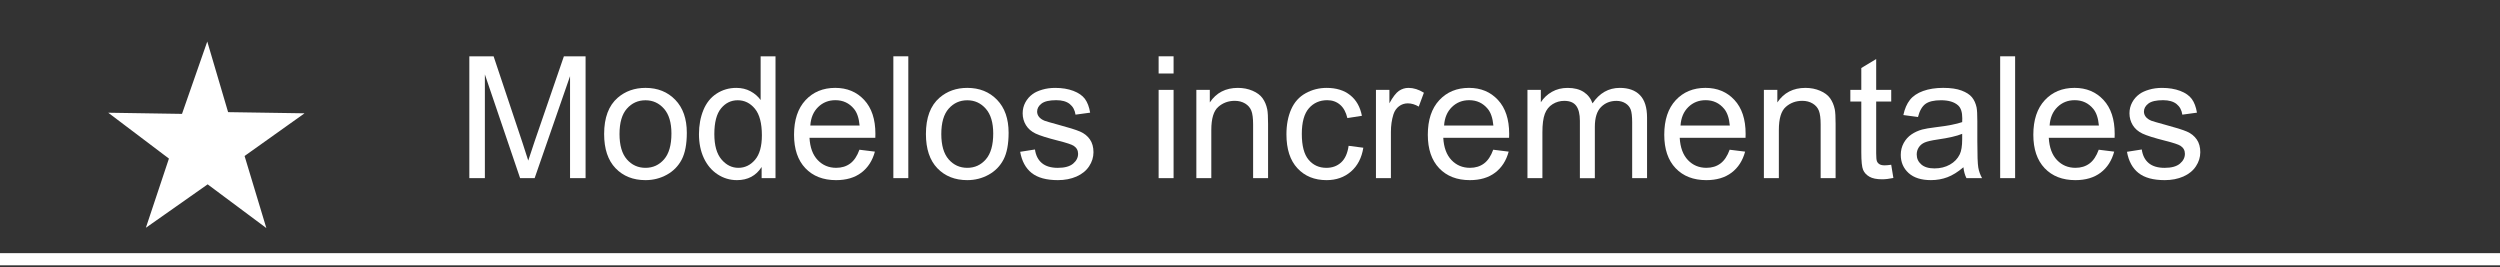 <?xml version="1.0" encoding="utf-8"?>
<!-- Generator: Adobe Illustrator 21.0.0, SVG Export Plug-In . SVG Version: 6.00 Build 0)  -->
<svg version="1.1" id="Capa_1" xmlns="http://www.w3.org/2000/svg" xmlns:xlink="http://www.w3.org/1999/xlink" x="0px" y="0px"
	 viewBox="0 0 205.638 22" style="enable-background:new 0 0 205.638 22;" xml:space="preserve">
<rect x="0" y="0" width="205.638" height="22" fill="#333333" stroke="none"/>
<style type="text/css">
	.st0{fill-rule:evenodd;clip-rule:evenodd;fill:#FFFFFF;}
	.st1{fill:#FFFFFF;}
</style>
<g>
	<polygon id="XMLID_6_" class="st0" points="17.009,5.046 18.388,9.718 23.519,9.796 19.536,12.631 20.991,17.454 
		17.088,14.546 12.951,17.454 14.482,12.861 10.425,9.796 15.324,9.872 	"/>
	<path class="st1" d="M21.908,18.76l-4.828-3.597l-5.082,3.573l1.897-5.692L8.902,9.272l6.069,0.095l2.078-5.952
		l1.714,5.809l6.287,0.096l-4.932,3.511L21.908,18.76z M11.947,10.32l3.122,2.359l-1.164,3.493l3.191-2.243
		l2.978,2.219l-1.121-3.716l3.033-2.159l-3.975-0.06l-1.044-3.535l-1.292,3.7L11.947,10.32z"/>
</g>
<rect x="0" y="20.823" class="st1" width="205.638" height="1"/>
<g>
	<g>
		<path class="st1" d="M38.605,14.653V4.631h1.996l2.372,7.096c0.219,0.661,0.378,1.155,0.478,1.483
			c0.114-0.364,0.291-0.9,0.533-1.606l2.399-6.973h1.784v10.021h-1.278V6.265l-2.912,8.388h-1.196l-2.898-8.531
			v8.531H38.605z"/>
		<path class="st1" d="M49.693,11.023c0-1.345,0.373-2.34,1.121-2.987c0.625-0.538,1.385-0.807,2.283-0.807
			c0.998,0,1.814,0.327,2.447,0.981c0.633,0.654,0.95,1.558,0.95,2.711c0,0.935-0.14,1.669-0.42,2.205
			c-0.28,0.535-0.688,0.951-1.224,1.247s-1.12,0.444-1.753,0.444c-1.016,0-1.838-0.326-2.464-0.978
			S49.693,12.248,49.693,11.023z M50.958,11.023c0,0.93,0.203,1.626,0.608,2.089
			c0.406,0.462,0.916,0.693,1.531,0.693c0.611,0,1.119-0.232,1.524-0.697s0.608-1.174,0.608-2.126
			c0-0.897-0.204-1.578-0.612-2.04c-0.408-0.463-0.915-0.694-1.521-0.694c-0.615,0-1.125,0.231-1.531,0.69
			S50.958,10.093,50.958,11.023z"/>
		<path class="st1" d="M62.648,14.653v-0.916c-0.46,0.72-1.137,1.08-2.03,1.08c-0.579,0-1.111-0.159-1.596-0.478
			s-0.861-0.765-1.128-1.336c-0.267-0.572-0.4-1.23-0.4-1.973c0-0.725,0.121-1.382,0.362-1.973
			c0.242-0.59,0.604-1.042,1.087-1.356s1.023-0.472,1.62-0.472c0.438,0,0.827,0.092,1.169,0.277
			c0.342,0.184,0.62,0.425,0.834,0.721V4.631h1.224v10.021H62.648z M58.758,11.03c0,0.93,0.196,1.625,0.588,2.085
			s0.855,0.69,1.388,0.69c0.538,0,0.995-0.22,1.371-0.66c0.376-0.44,0.564-1.11,0.564-2.013
			c0-0.993-0.191-1.723-0.574-2.188s-0.855-0.697-1.415-0.697c-0.547,0-1.004,0.224-1.371,0.67
			S58.758,10.068,58.758,11.03z"/>
		<path class="st1" d="M70.693,12.315l1.272,0.157c-0.201,0.743-0.572,1.319-1.114,1.73s-1.235,0.615-2.078,0.615
			c-1.062,0-1.904-0.327-2.526-0.981c-0.622-0.654-0.933-1.571-0.933-2.752c0-1.222,0.315-2.169,0.943-2.844
			s1.445-1.012,2.447-1.012c0.971,0,1.764,0.33,2.379,0.991s0.923,1.591,0.923,2.789
			c0,0.073-0.002,0.183-0.007,0.328H66.585c0.045,0.798,0.271,1.408,0.677,1.832s0.912,0.636,1.518,0.636
			c0.451,0,0.836-0.118,1.155-0.355S70.506,12.835,70.693,12.315z M66.653,10.326h4.054
			c-0.055-0.61-0.209-1.068-0.465-1.374c-0.392-0.474-0.9-0.711-1.524-0.711c-0.565,0-1.04,0.19-1.425,0.567
			S66.694,9.692,66.653,10.326z"/>
		<path class="st1" d="M73.483,14.653V4.631h1.23v10.021H73.483z"/>
		<path class="st1" d="M76.162,11.023c0-1.345,0.373-2.34,1.121-2.987c0.625-0.538,1.385-0.807,2.283-0.807
			c0.998,0,1.814,0.327,2.447,0.981c0.633,0.654,0.95,1.558,0.95,2.711c0,0.935-0.14,1.669-0.42,2.205
			c-0.28,0.535-0.688,0.951-1.224,1.247s-1.12,0.444-1.753,0.444c-1.016,0-1.838-0.326-2.464-0.978
			S76.162,12.248,76.162,11.023z M77.427,11.023c0,0.93,0.203,1.626,0.608,2.089
			c0.406,0.462,0.916,0.693,1.531,0.693c0.611,0,1.119-0.232,1.524-0.697s0.608-1.174,0.608-2.126
			c0-0.897-0.204-1.578-0.612-2.04c-0.408-0.463-0.915-0.694-1.521-0.694c-0.615,0-1.125,0.231-1.531,0.69
			S77.427,10.093,77.427,11.023z"/>
		<path class="st1" d="M83.914,12.486l1.217-0.191c0.068,0.487,0.259,0.861,0.571,1.121s0.749,0.39,1.309,0.39
			c0.565,0,0.984-0.115,1.258-0.346c0.273-0.23,0.41-0.5,0.41-0.81c0-0.278-0.121-0.497-0.362-0.656
			c-0.169-0.109-0.588-0.248-1.258-0.417c-0.902-0.228-1.528-0.425-1.877-0.592c-0.349-0.166-0.613-0.397-0.793-0.69
			c-0.18-0.295-0.27-0.619-0.27-0.975c0-0.323,0.074-0.623,0.222-0.898c0.148-0.276,0.35-0.505,0.605-0.688
			c0.191-0.142,0.452-0.261,0.783-0.359c0.331-0.098,0.685-0.146,1.063-0.146c0.57,0,1.07,0.082,1.5,0.246
			s0.749,0.387,0.954,0.666c0.205,0.281,0.346,0.655,0.424,1.125l-1.203,0.164c-0.055-0.374-0.213-0.665-0.475-0.875
			s-0.632-0.315-1.111-0.315c-0.565,0-0.968,0.094-1.21,0.28s-0.362,0.405-0.362,0.656
			c0,0.159,0.05,0.303,0.15,0.431c0.1,0.132,0.257,0.241,0.472,0.328c0.123,0.046,0.485,0.15,1.087,0.315
			c0.871,0.232,1.478,0.423,1.822,0.57c0.344,0.148,0.614,0.364,0.81,0.646s0.294,0.634,0.294,1.053
			c0,0.41-0.12,0.797-0.359,1.158C89.345,14.041,89,14.321,88.549,14.52c-0.451,0.197-0.961,0.297-1.531,0.297
			c-0.943,0-1.662-0.196-2.157-0.588S84.051,13.256,83.914,12.486z"/>
		<path class="st1" d="M95.303,6.046v-1.415h1.23v1.415H95.303z M95.303,14.653V7.393h1.23v7.26H95.303z"/>
		<path class="st1" d="M98.406,14.653V7.393h1.107v1.032c0.533-0.798,1.303-1.196,2.311-1.196
			c0.438,0,0.84,0.078,1.206,0.236c0.367,0.156,0.642,0.363,0.824,0.618c0.183,0.255,0.31,0.559,0.383,0.909
			c0.046,0.228,0.068,0.627,0.068,1.196v4.464h-1.23v-4.416c0-0.501-0.048-0.876-0.144-1.125
			c-0.096-0.248-0.266-0.446-0.509-0.594c-0.244-0.148-0.53-0.223-0.858-0.223c-0.524,0-0.977,0.166-1.357,0.499
			s-0.571,0.964-0.571,1.894v3.965H98.406z"/>
		<path class="st1" d="M110.93,11.994l1.21,0.157c-0.132,0.834-0.471,1.486-1.015,1.959
			c-0.545,0.471-1.214,0.707-2.007,0.707c-0.993,0-1.792-0.324-2.396-0.975c-0.605-0.648-0.906-1.58-0.906-2.792
			c0-0.784,0.13-1.47,0.39-2.058s0.655-1.029,1.187-1.322c0.53-0.295,1.107-0.441,1.732-0.441
			c0.789,0,1.434,0.199,1.935,0.598c0.501,0.399,0.823,0.966,0.964,1.699l-1.196,0.185
			c-0.114-0.487-0.315-0.855-0.605-1.101c-0.29-0.246-0.64-0.369-1.05-0.369c-0.62,0-1.124,0.223-1.511,0.666
			c-0.387,0.445-0.581,1.147-0.581,2.109c0,0.976,0.186,1.684,0.56,2.126s0.861,0.663,1.463,0.663
			c0.483,0,0.886-0.148,1.21-0.444S110.844,12.609,110.93,11.994z"/>
		<path class="st1" d="M113.179,14.653V7.393h1.107v1.101c0.282-0.515,0.544-0.855,0.782-1.019
			c0.24-0.164,0.503-0.246,0.79-0.246c0.415,0,0.837,0.132,1.265,0.397l-0.424,1.142
			c-0.301-0.178-0.602-0.267-0.902-0.267c-0.27,0-0.51,0.081-0.725,0.242c-0.215,0.162-0.367,0.387-0.458,0.674
			c-0.137,0.438-0.205,0.916-0.205,1.435v3.801H113.179z"/>
		<path class="st1" d="M122.824,12.315l1.272,0.157c-0.201,0.743-0.572,1.319-1.114,1.73s-1.235,0.615-2.078,0.615
			c-1.062,0-1.903-0.327-2.526-0.981c-0.621-0.654-0.933-1.571-0.933-2.752c0-1.222,0.315-2.169,0.943-2.844
			s1.444-1.012,2.447-1.012c0.971,0,1.764,0.33,2.379,0.991s0.923,1.591,0.923,2.789
			c0,0.073-0.002,0.183-0.007,0.328h-5.414c0.046,0.798,0.271,1.408,0.677,1.832s0.912,0.636,1.518,0.636
			c0.451,0,0.836-0.118,1.155-0.355S122.637,12.835,122.824,12.315z M118.784,10.326h4.054
			c-0.055-0.61-0.209-1.068-0.465-1.374c-0.393-0.474-0.9-0.711-1.524-0.711c-0.565,0-1.04,0.19-1.425,0.567
			C119.038,9.186,118.825,9.692,118.784,10.326z"/>
		<path class="st1" d="M125.641,14.653V7.393h1.101v1.019c0.228-0.355,0.53-0.642,0.909-0.858
			c0.379-0.216,0.809-0.324,1.292-0.324c0.538,0,0.979,0.111,1.323,0.335c0.344,0.224,0.586,0.535,0.728,0.936
			c0.574-0.848,1.321-1.272,2.242-1.272c0.72,0,1.274,0.199,1.661,0.598c0.387,0.399,0.581,1.014,0.581,1.843
			v4.983h-1.224v-4.573c0-0.492-0.04-0.847-0.119-1.063c-0.08-0.216-0.225-0.391-0.435-0.522
			s-0.456-0.198-0.738-0.198c-0.511,0-0.935,0.17-1.272,0.51c-0.337,0.339-0.506,0.883-0.506,1.63v4.218h-1.23
			V9.936c0-0.547-0.101-0.957-0.301-1.23s-0.528-0.41-0.984-0.41c-0.347,0-0.667,0.091-0.96,0.273
			c-0.295,0.183-0.508,0.449-0.64,0.8s-0.198,0.856-0.198,1.518v3.767H125.641z"/>
		<path class="st1" d="M142.273,12.315l1.272,0.157c-0.2,0.743-0.571,1.319-1.114,1.73s-1.234,0.615-2.078,0.615
			c-1.062,0-1.904-0.327-2.525-0.981c-0.623-0.654-0.934-1.571-0.934-2.752c0-1.222,0.315-2.169,0.943-2.844
			s1.445-1.012,2.447-1.012c0.971,0,1.764,0.33,2.379,0.991s0.923,1.591,0.923,2.789
			c0,0.073-0.003,0.183-0.007,0.328h-5.414c0.045,0.798,0.272,1.408,0.677,1.832s0.911,0.636,1.518,0.636
			c0.451,0,0.837-0.118,1.155-0.355S142.086,12.835,142.273,12.315z M138.232,10.326h4.054
			c-0.055-0.61-0.21-1.068-0.465-1.374c-0.392-0.474-0.899-0.711-1.524-0.711c-0.565,0-1.04,0.19-1.426,0.567
			C138.486,9.186,138.274,9.692,138.232,10.326z"/>
		<path class="st1" d="M145.089,14.653V7.393h1.107v1.032c0.533-0.798,1.304-1.196,2.311-1.196
			c0.438,0,0.84,0.078,1.206,0.236c0.367,0.156,0.643,0.363,0.824,0.618s0.31,0.559,0.383,0.909
			c0.045,0.228,0.068,0.627,0.068,1.196v4.464h-1.23v-4.416c0-0.501-0.048-0.876-0.144-1.125
			c-0.096-0.248-0.266-0.446-0.509-0.594c-0.244-0.148-0.53-0.223-0.858-0.223c-0.524,0-0.977,0.166-1.356,0.499
			c-0.381,0.333-0.571,0.964-0.571,1.894v3.965H145.089z"/>
		<path class="st1" d="M155.562,13.552l0.178,1.087c-0.347,0.073-0.656,0.109-0.93,0.109
			c-0.446,0-0.793-0.07-1.039-0.212s-0.419-0.327-0.519-0.558c-0.101-0.23-0.15-0.714-0.15-1.452V8.35h-0.902
			v-0.957h0.902V5.595l1.224-0.738v2.536h1.237v0.957h-1.237v4.245c0,0.351,0.021,0.576,0.065,0.677
			c0.044,0.101,0.114,0.18,0.213,0.239c0.098,0.06,0.238,0.089,0.42,0.089
			C155.158,13.6,155.338,13.585,155.562,13.552z"/>
		<path class="st1" d="M161.502,13.757c-0.455,0.388-0.894,0.661-1.316,0.82c-0.421,0.159-0.873,0.239-1.356,0.239
			c-0.798,0-1.411-0.195-1.839-0.584c-0.428-0.391-0.643-0.888-0.643-1.494c0-0.355,0.081-0.68,0.242-0.975
			c0.162-0.293,0.374-0.529,0.637-0.707c0.262-0.178,0.557-0.312,0.885-0.403c0.242-0.064,0.606-0.125,1.094-0.185
			c0.994-0.118,1.725-0.26,2.194-0.424c0.005-0.169,0.007-0.275,0.007-0.321c0-0.501-0.116-0.855-0.349-1.06
			c-0.315-0.278-0.782-0.417-1.401-0.417c-0.578,0-1.006,0.102-1.281,0.304c-0.276,0.203-0.48,0.562-0.612,1.077
			l-1.203-0.164c0.109-0.515,0.29-0.931,0.54-1.247c0.25-0.317,0.613-0.56,1.087-0.732
			c0.474-0.17,1.022-0.256,1.647-0.256c0.619,0,1.123,0.073,1.511,0.219s0.673,0.329,0.855,0.551
			c0.182,0.221,0.31,0.5,0.383,0.837c0.041,0.21,0.061,0.588,0.061,1.135v1.641c0,1.144,0.026,1.867,0.079,2.171
			c0.052,0.303,0.156,0.593,0.31,0.871h-1.285C161.621,14.398,161.539,14.099,161.502,13.757z M161.399,11.009
			c-0.446,0.183-1.116,0.337-2.01,0.465c-0.506,0.073-0.864,0.155-1.073,0.246s-0.371,0.225-0.485,0.399
			c-0.114,0.176-0.171,0.371-0.171,0.585c0,0.328,0.124,0.602,0.373,0.82c0.248,0.219,0.611,0.328,1.09,0.328
			c0.475,0,0.895-0.103,1.265-0.311c0.369-0.207,0.64-0.49,0.814-0.851c0.133-0.278,0.198-0.689,0.198-1.23
			V11.009z"/>
		<path class="st1" d="M164.524,14.653V4.631h1.23v10.021H164.524z"/>
		<path class="st1" d="M172.631,12.315l1.272,0.157c-0.201,0.743-0.572,1.319-1.114,1.73s-1.235,0.615-2.078,0.615
			c-1.062,0-1.903-0.327-2.526-0.981c-0.621-0.654-0.933-1.571-0.933-2.752c0-1.222,0.315-2.169,0.943-2.844
			s1.444-1.012,2.447-1.012c0.971,0,1.764,0.33,2.379,0.991s0.923,1.591,0.923,2.789
			c0,0.073-0.002,0.183-0.007,0.328h-5.414c0.046,0.798,0.271,1.408,0.677,1.832s0.912,0.636,1.518,0.636
			c0.451,0,0.836-0.118,1.155-0.355S172.443,12.835,172.631,12.315z M168.591,10.326h4.054
			c-0.055-0.61-0.209-1.068-0.465-1.374c-0.393-0.474-0.9-0.711-1.524-0.711c-0.565,0-1.04,0.19-1.425,0.567
			C168.845,9.186,168.632,9.692,168.591,10.326z"/>
		<path class="st1" d="M174.955,12.486l1.217-0.191c0.068,0.487,0.259,0.861,0.57,1.121
			c0.312,0.26,0.749,0.39,1.31,0.39c0.565,0,0.984-0.115,1.258-0.346c0.273-0.23,0.41-0.5,0.41-0.81
			c0-0.278-0.12-0.497-0.362-0.656c-0.168-0.109-0.588-0.248-1.258-0.417c-0.902-0.228-1.527-0.425-1.877-0.592
			c-0.348-0.166-0.612-0.397-0.793-0.69c-0.18-0.295-0.27-0.619-0.27-0.975c0-0.323,0.074-0.623,0.223-0.898
			c0.147-0.276,0.35-0.505,0.605-0.688c0.191-0.142,0.452-0.261,0.782-0.359
			c0.331-0.098,0.685-0.146,1.063-0.146c0.569,0,1.069,0.082,1.501,0.246c0.43,0.164,0.748,0.387,0.953,0.666
			c0.205,0.281,0.346,0.655,0.424,1.125l-1.203,0.164c-0.055-0.374-0.213-0.665-0.475-0.875
			c-0.263-0.21-0.633-0.315-1.111-0.315c-0.565,0-0.969,0.094-1.21,0.28s-0.362,0.405-0.362,0.656
			c0,0.159,0.051,0.303,0.15,0.431c0.1,0.132,0.258,0.241,0.472,0.328c0.123,0.046,0.485,0.15,1.087,0.315
			c0.871,0.232,1.478,0.423,1.822,0.57c0.344,0.148,0.613,0.364,0.81,0.646s0.294,0.634,0.294,1.053
			c0,0.41-0.119,0.797-0.359,1.158c-0.238,0.363-0.584,0.643-1.035,0.842c-0.451,0.197-0.961,0.297-1.531,0.297
			c-0.943,0-1.662-0.196-2.156-0.588C175.407,13.837,175.092,13.256,174.955,12.486z"/>
	</g>
</g>
</svg>
